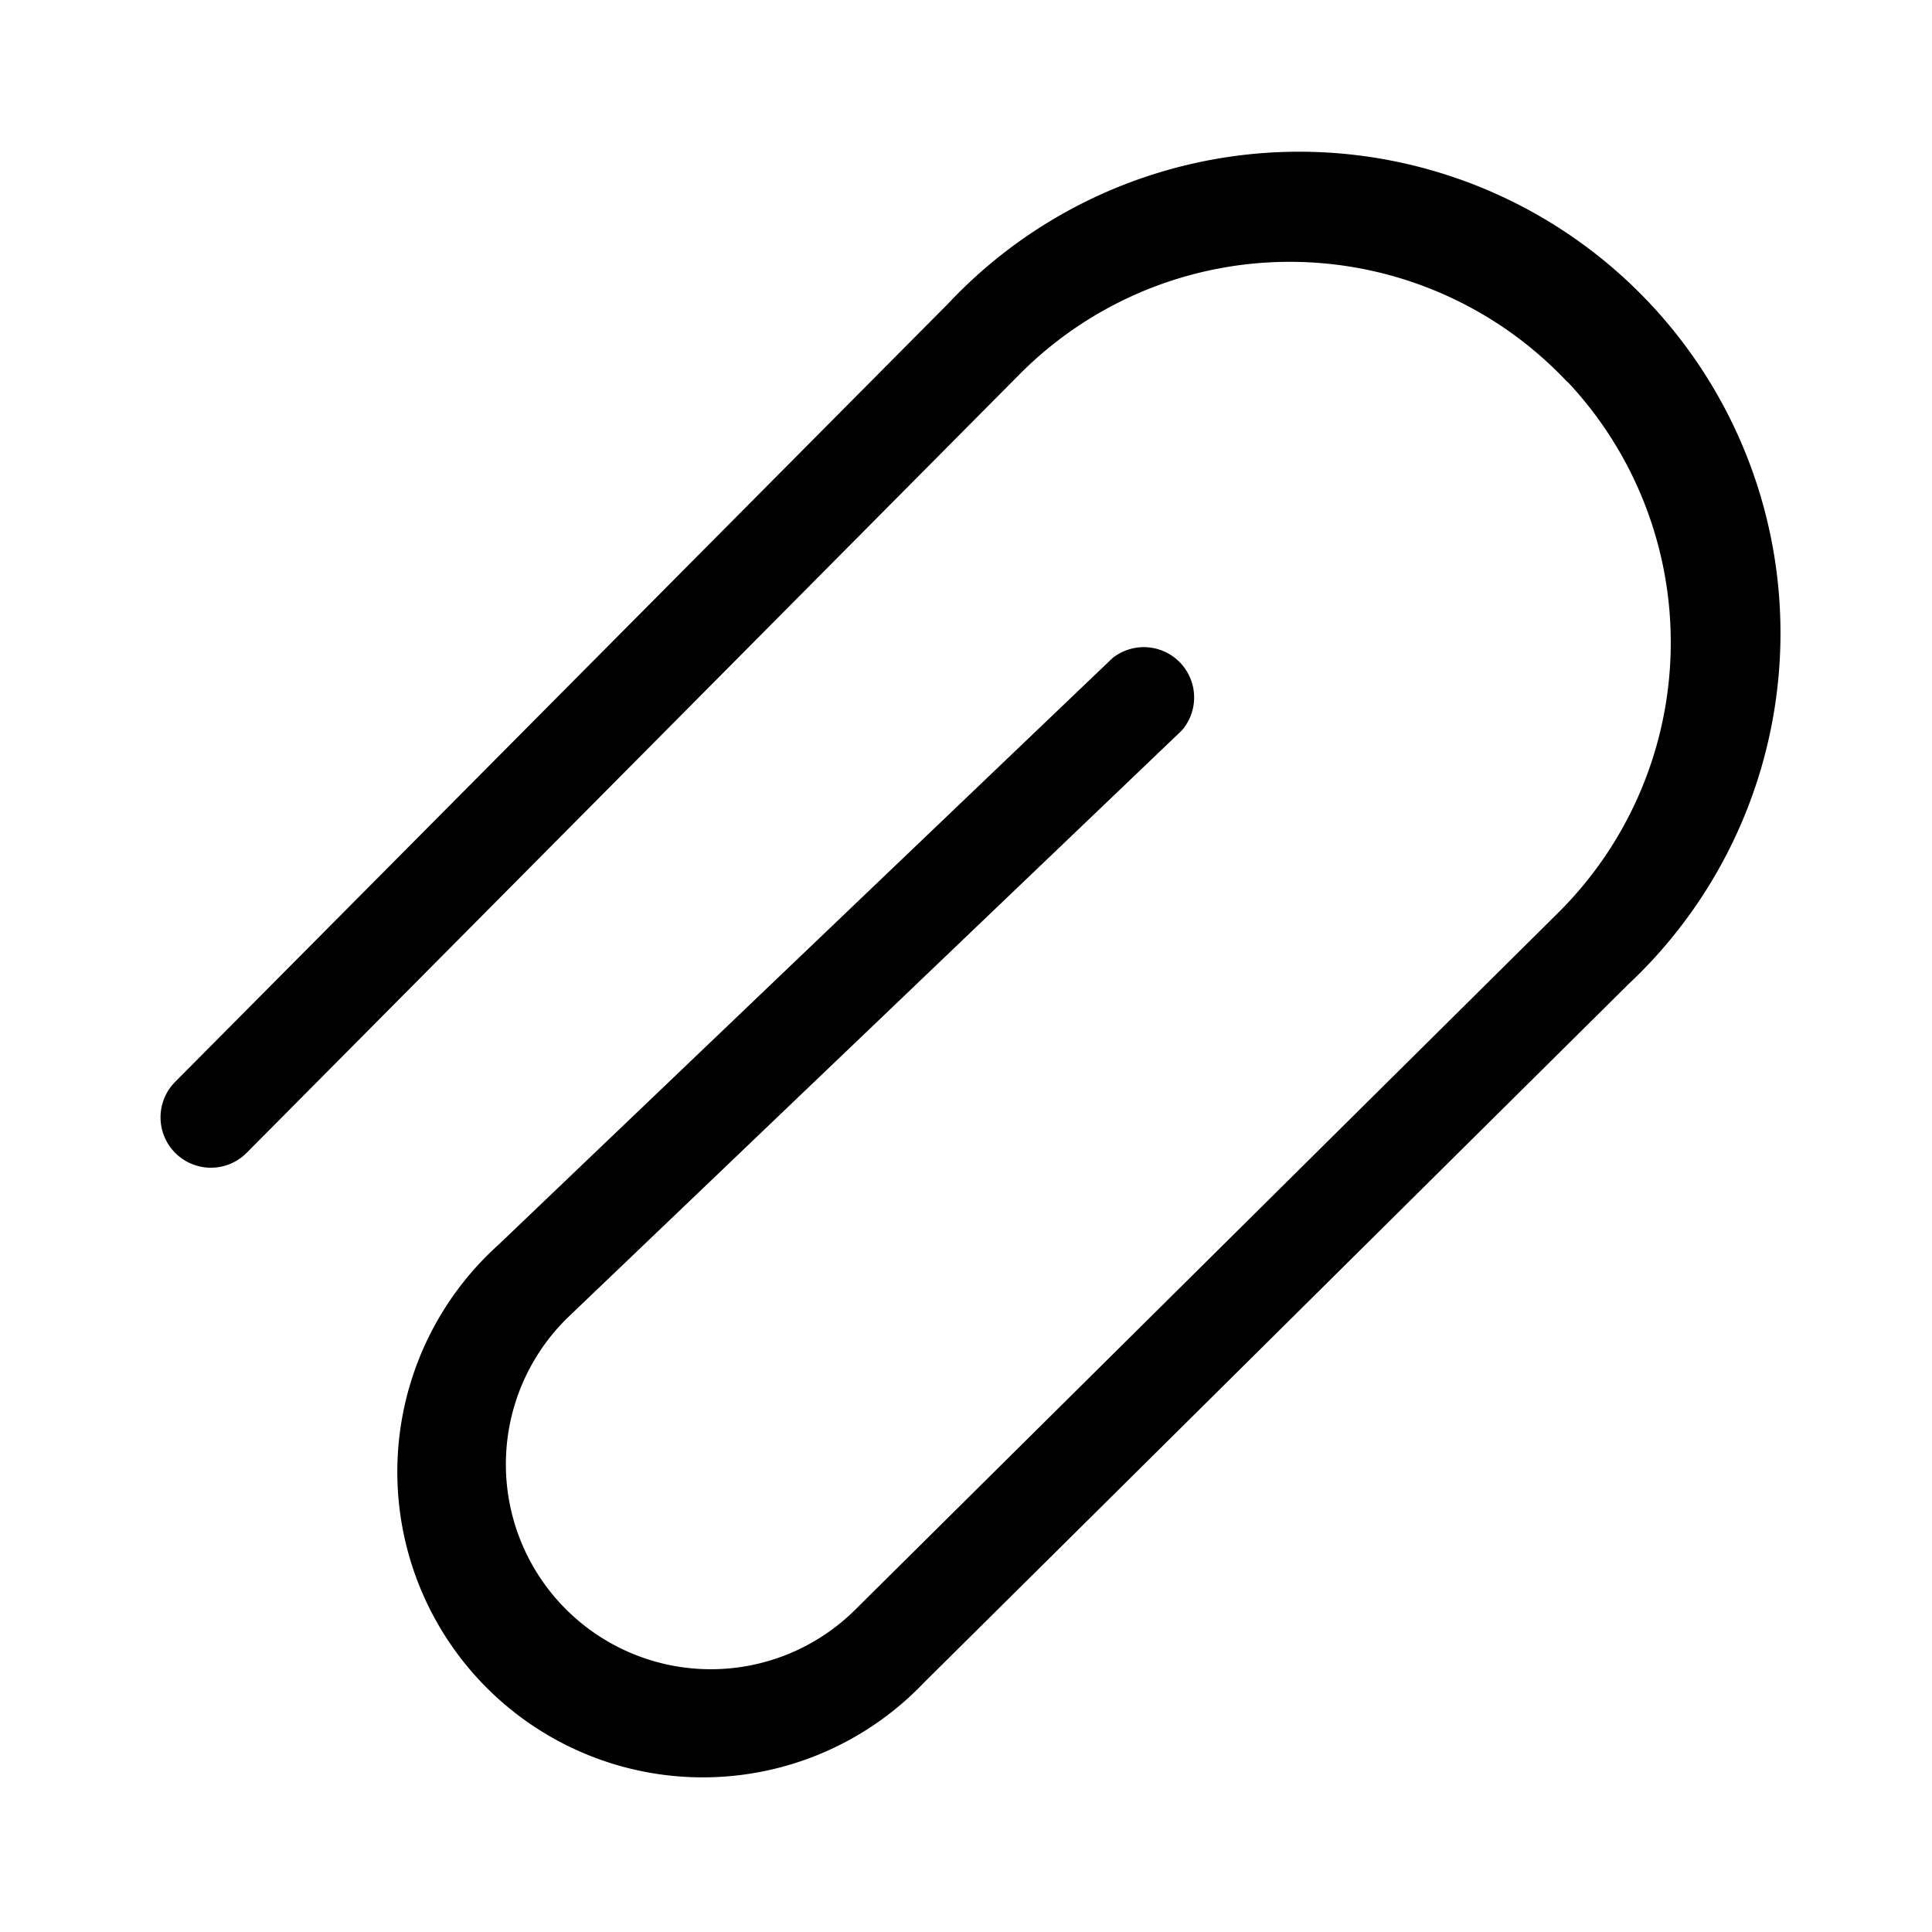 <svg width="48" height="48" viewBox="0 0 48 48" xmlns="http://www.w3.org/2000/svg"><path d="M38.94 9.49a9.46 9.46 0 0 0-13.6-.2L6.13 28.64a1.25 1.25 0 0 1-1.78-1.76l19.2-19.33a11.96 11.96 0 1 1 16.9 16.91L22.96 41.8a7.59 7.59 0 1 1-10.58-10.87l15.26-14.58a1.25 1.25 0 0 1 1.72 1.8L14.11 32.73a5.09 5.09 0 1 0 7.1 7.3l17.5-17.35a9.46 9.46 0 0 0 .23-13.2Z"/></svg>